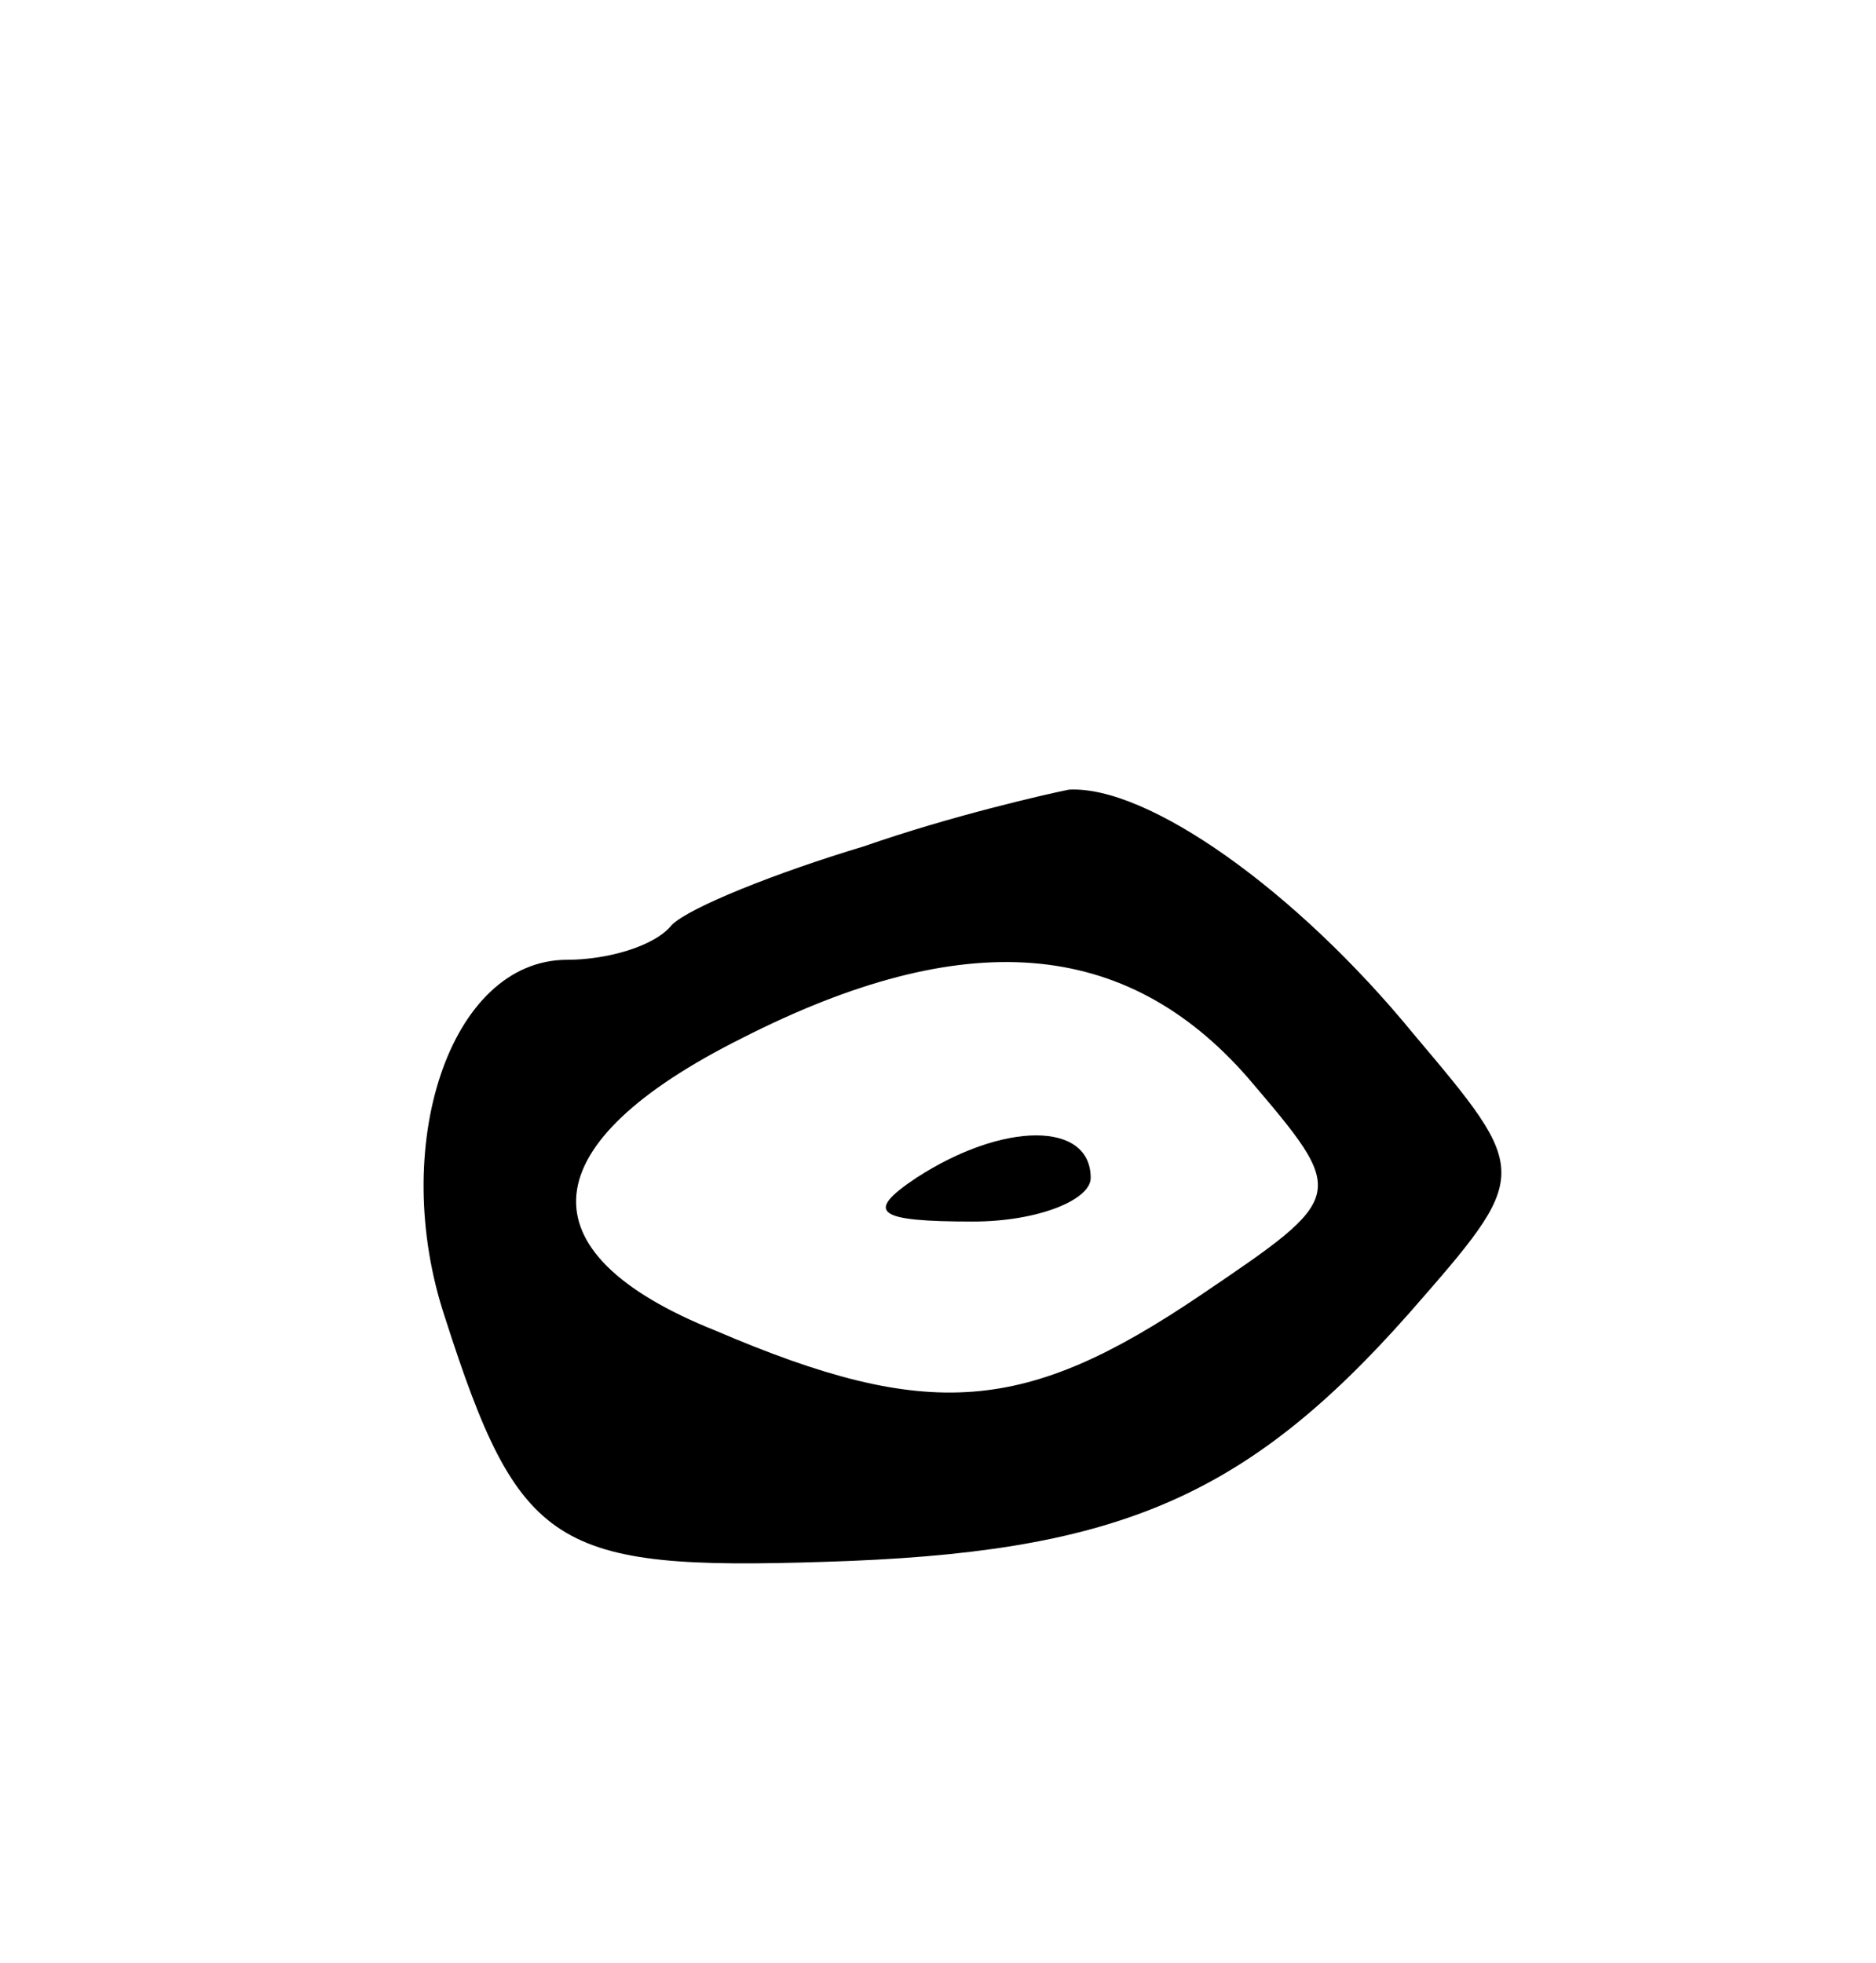 <svg version="1.0" xmlns="http://www.w3.org/2000/svg"
 width="43pt" height="45pt" viewBox="0 0 43 45"
 preserveAspectRatio="xMidYMid meet">
<g transform="translate(0,45) scale(0.1,-0.1)"
fill="#000000" stroke="none">
<path d="M198 256 c-20 -6 -40 -14 -44 -18 -4 -5 -15 -8 -24 -8 -27 0 -41 -43
-28 -82 17 -53 25 -58 87 -56 66 2 96 14 134 57 28 32 28 32 1 64 -27 33 -61
57 -79 56 -5 -1 -27 -6 -47 -13z m88 -53 c23 -27 23 -27 -11 -50 -40 -27 -62
-29 -111 -8 -45 18 -42 43 6 67 51 26 88 23 116 -9z"/>
<path d="M210 180 c-12 -8 -9 -10 13 -10 15 0 27 5 27 10 0 13 -20 13 -40 0z"/>
</g>
</svg>
